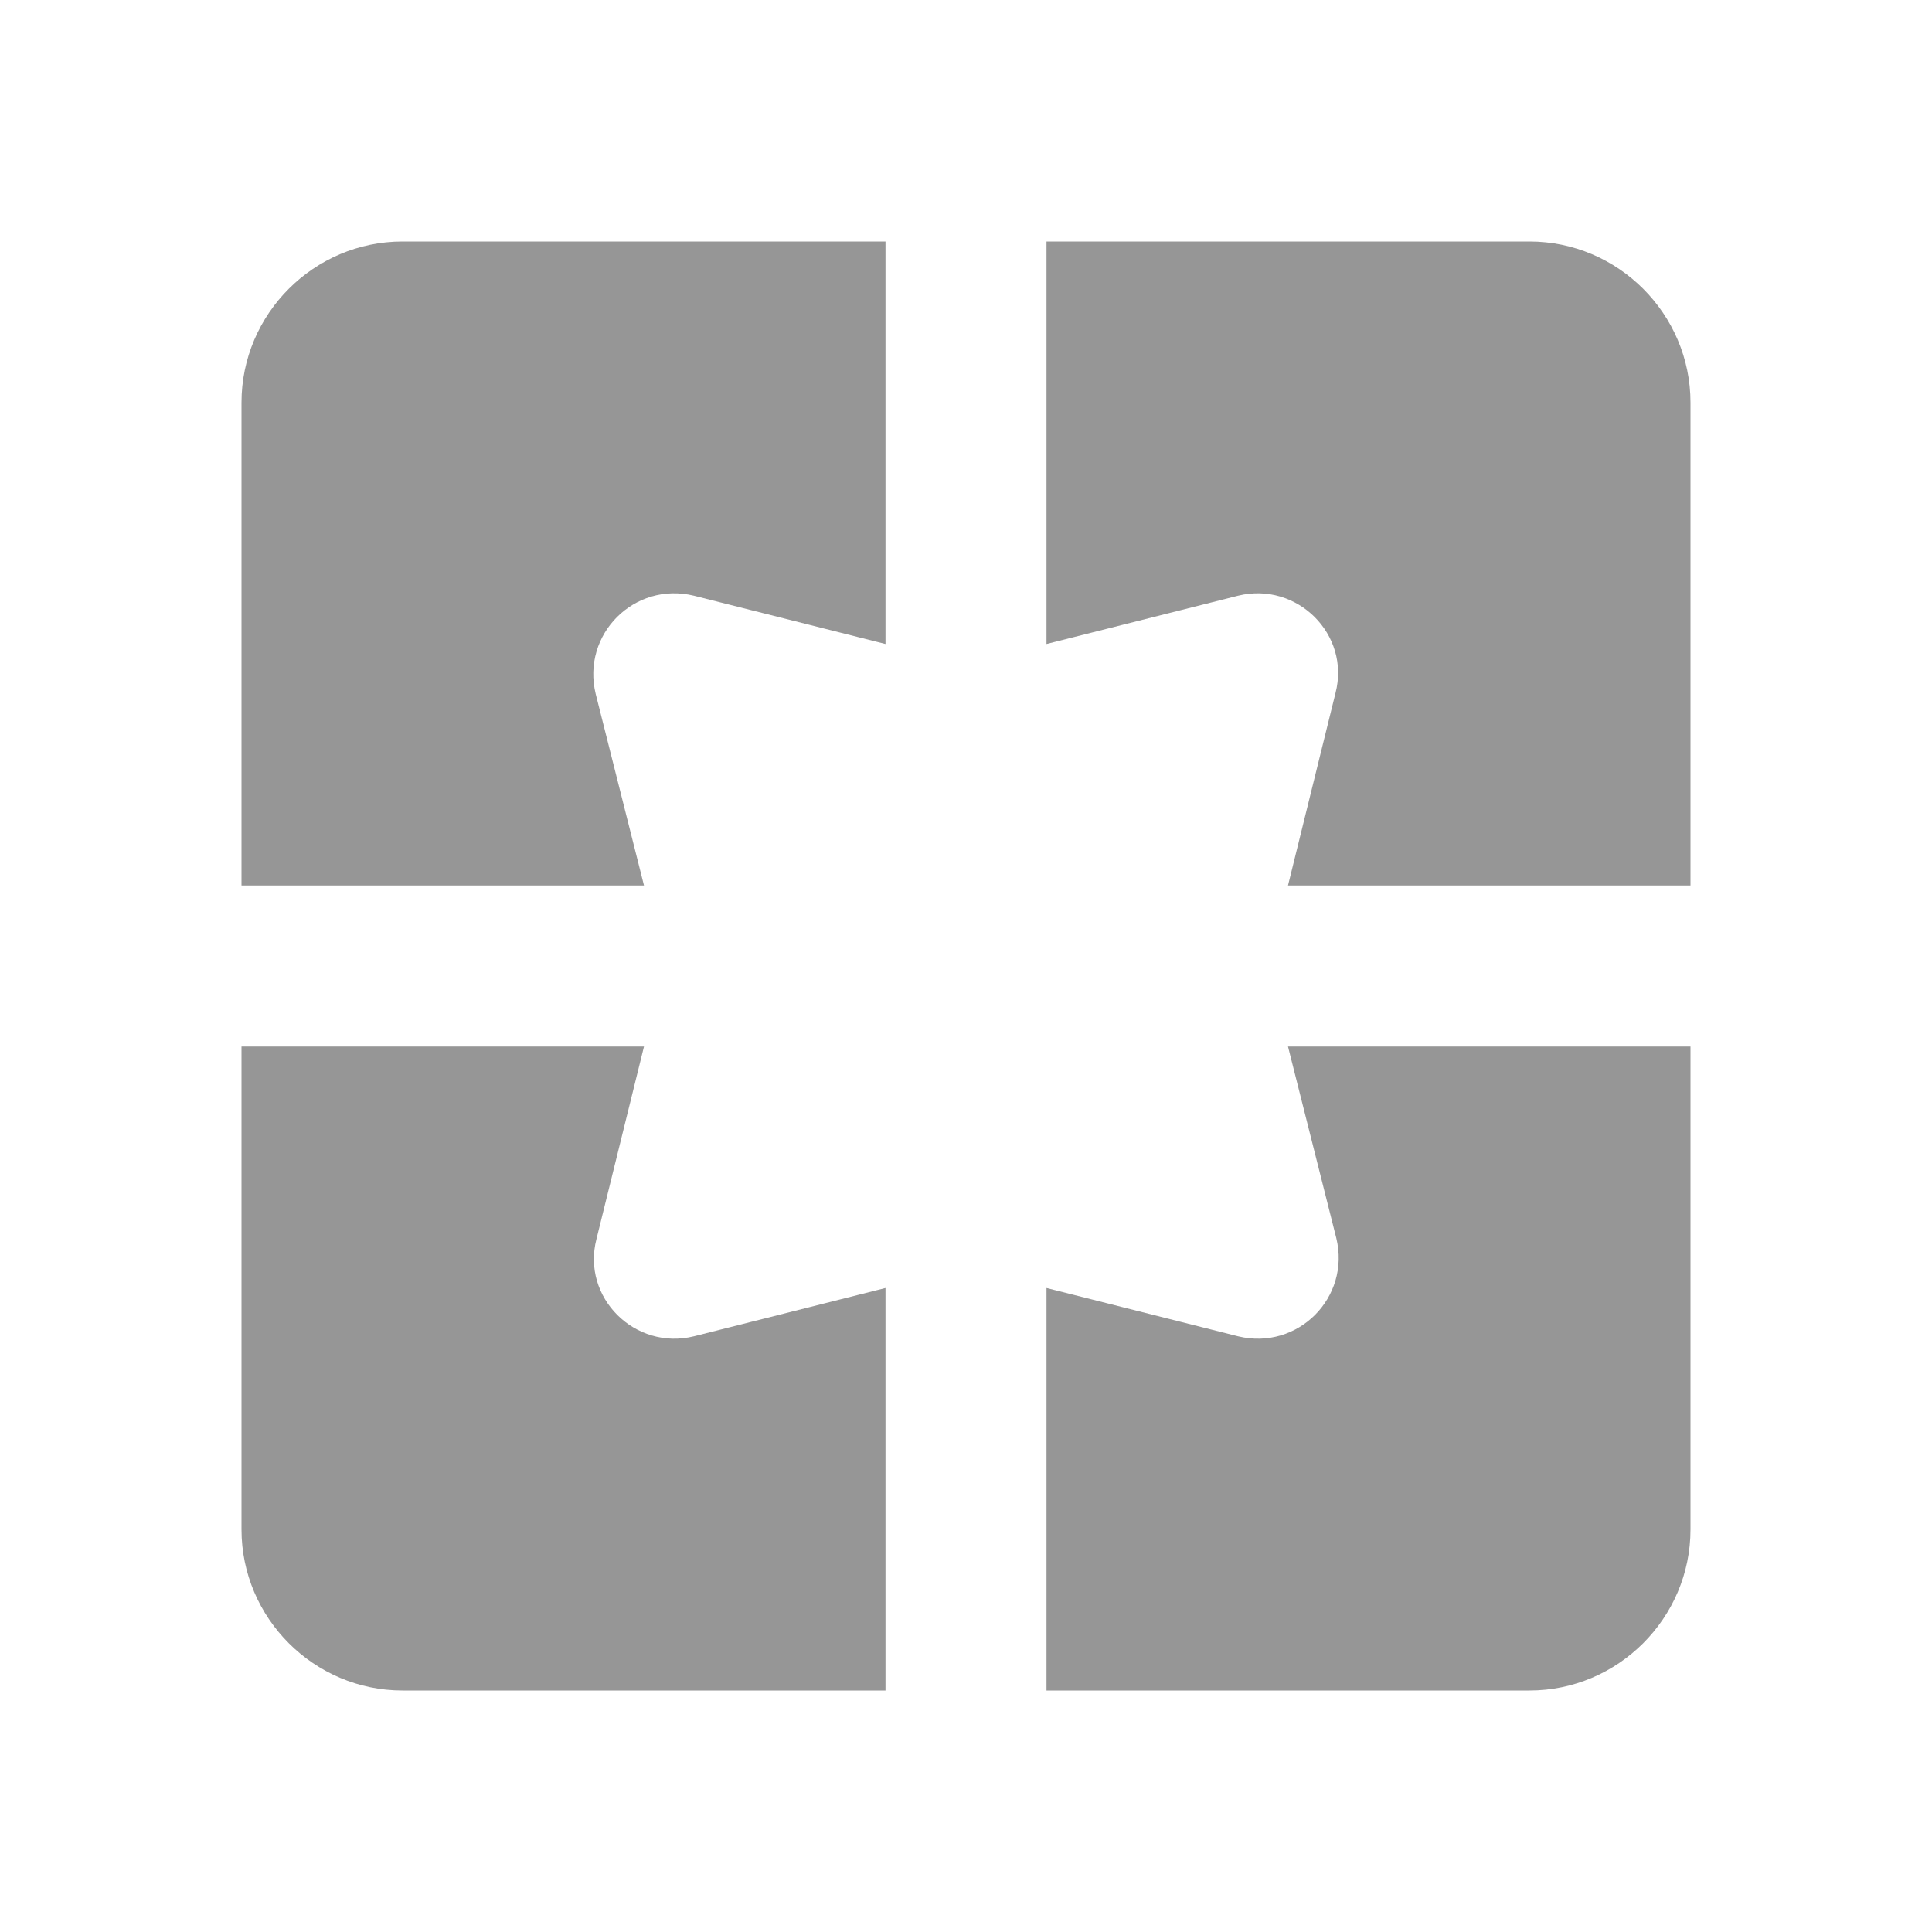 <svg width="24" height="24" viewBox="0 0 24 24" fill="none" xmlns="http://www.w3.org/2000/svg">
<path fill-rule="evenodd" clip-rule="evenodd" d="M3 5V11H8L7.4 8.62C7.22 7.88 7.88 7.22 8.62 7.4L11 8V3H5C3.9 3 3 3.9 3 5ZM8 13H3V19C3 20.1 3.9 21 5 21H11V16L8.62 16.6C7.89 16.78 7.22 16.12 7.41 15.39L8 13ZM15.38 16.6L13 16V21H19C20.1 21 21 20.1 21 19V13H16L16.6 15.38C16.78 16.12 16.12 16.78 15.38 16.6V16.6ZM19 3H13V8L15.38 7.4C16.11 7.22 16.78 7.88 16.59 8.61L16 11H21V5C21 3.9 20.1 3 19 3Z" fill="#969696"/>
</svg>
